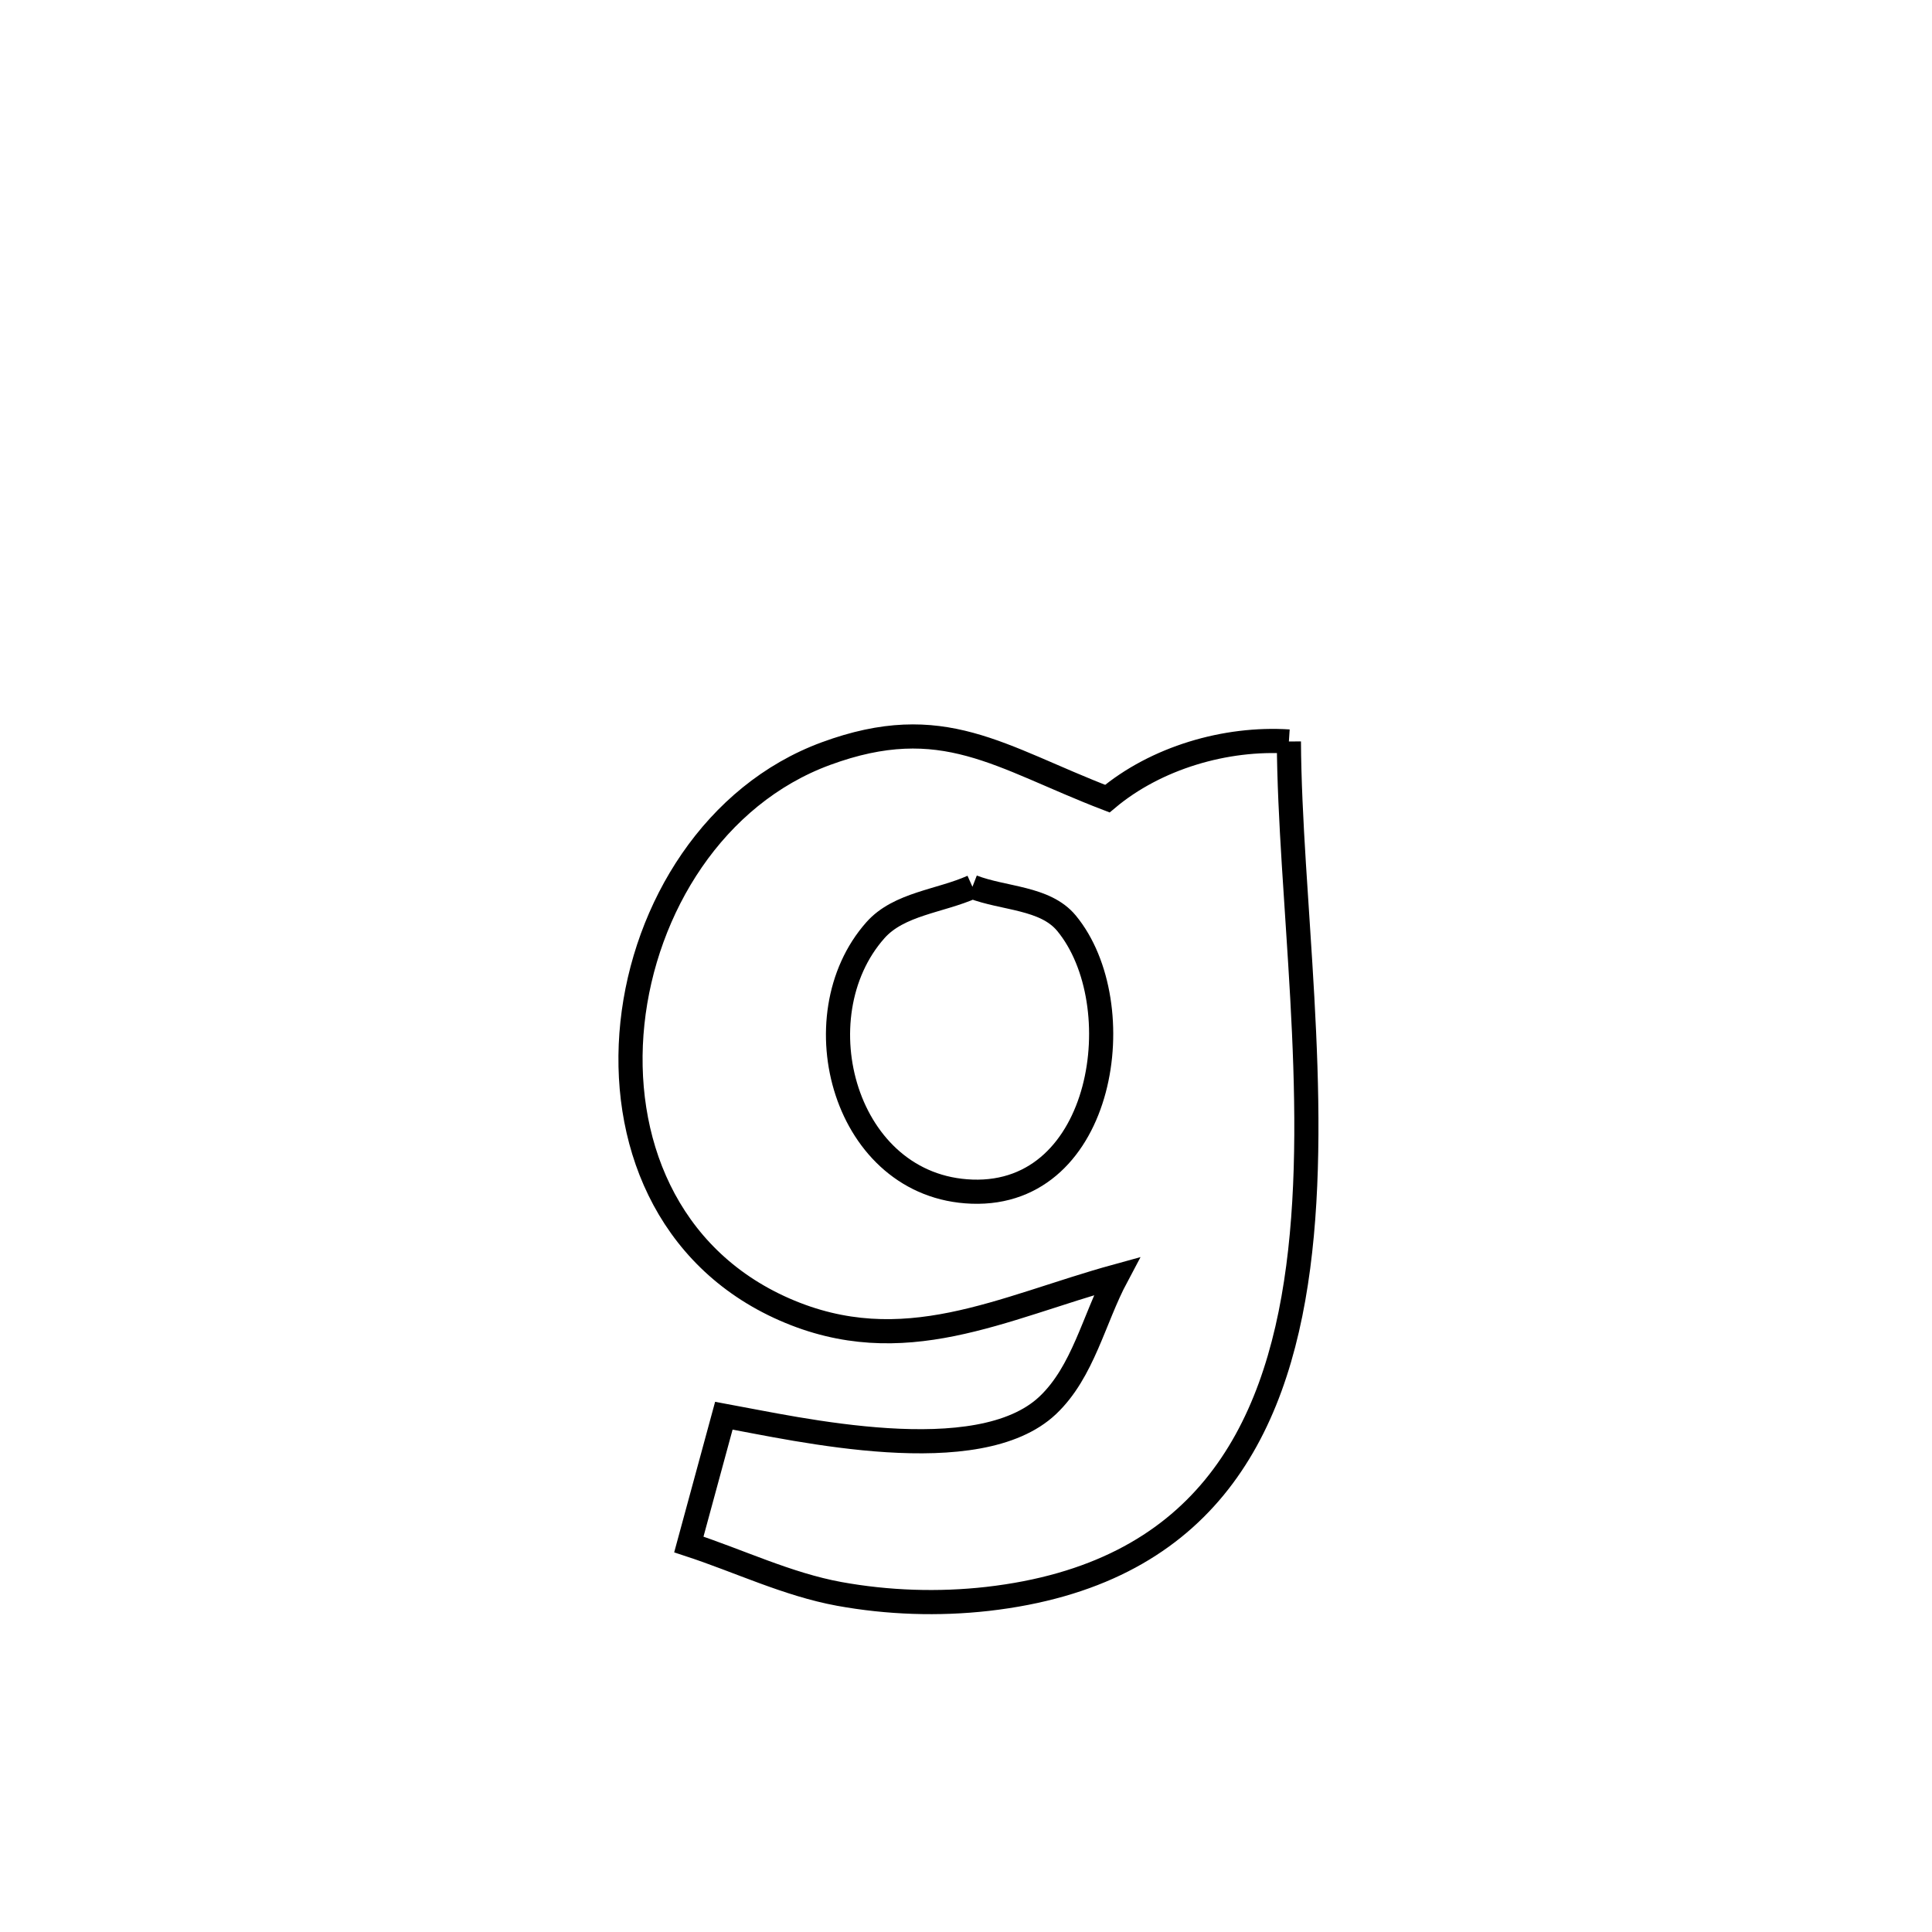 <svg xmlns="http://www.w3.org/2000/svg" viewBox="0.0 0.0 24.0 24.0" height="200px" width="200px"><path fill="none" stroke="black" stroke-width=".3" stroke-opacity="1.0"  filling="0" d="M16.011 9.211 L16.011 9.211 C16.022 11.117 16.406 13.629 16.127 15.74 C15.849 17.851 14.908 19.56 12.269 19.862 C11.658 19.931 11.03 19.91 10.425 19.8 C9.781 19.682 9.18 19.39 8.557 19.186 L8.557 19.186 C8.702 18.653 8.847 18.119 8.992 17.586 L8.992 17.586 C9.904 17.752 12.152 18.275 13.016 17.457 C13.456 17.04 13.587 16.388 13.872 15.853 L13.872 15.853 C12.446 16.245 11.222 16.915 9.744 16.266 C8.269 15.618 7.705 14.147 7.856 12.71 C8.008 11.274 8.874 9.872 10.259 9.362 C11.713 8.827 12.414 9.406 13.756 9.921 L13.756 9.921 C14.36 9.414 15.225 9.16 16.011 9.211 L16.011 9.211"></path>
<path fill="none" stroke="black" stroke-width=".3" stroke-opacity="1.0"  filling="0" d="M12.08 11.016 L12.08 11.016 C12.469 11.167 12.982 11.147 13.248 11.468 C14.076 12.471 13.725 14.862 12.075 14.803 C10.491 14.747 9.921 12.63 10.875 11.555 C11.167 11.226 11.678 11.196 12.08 11.016 L12.08 11.016"></path></svg>